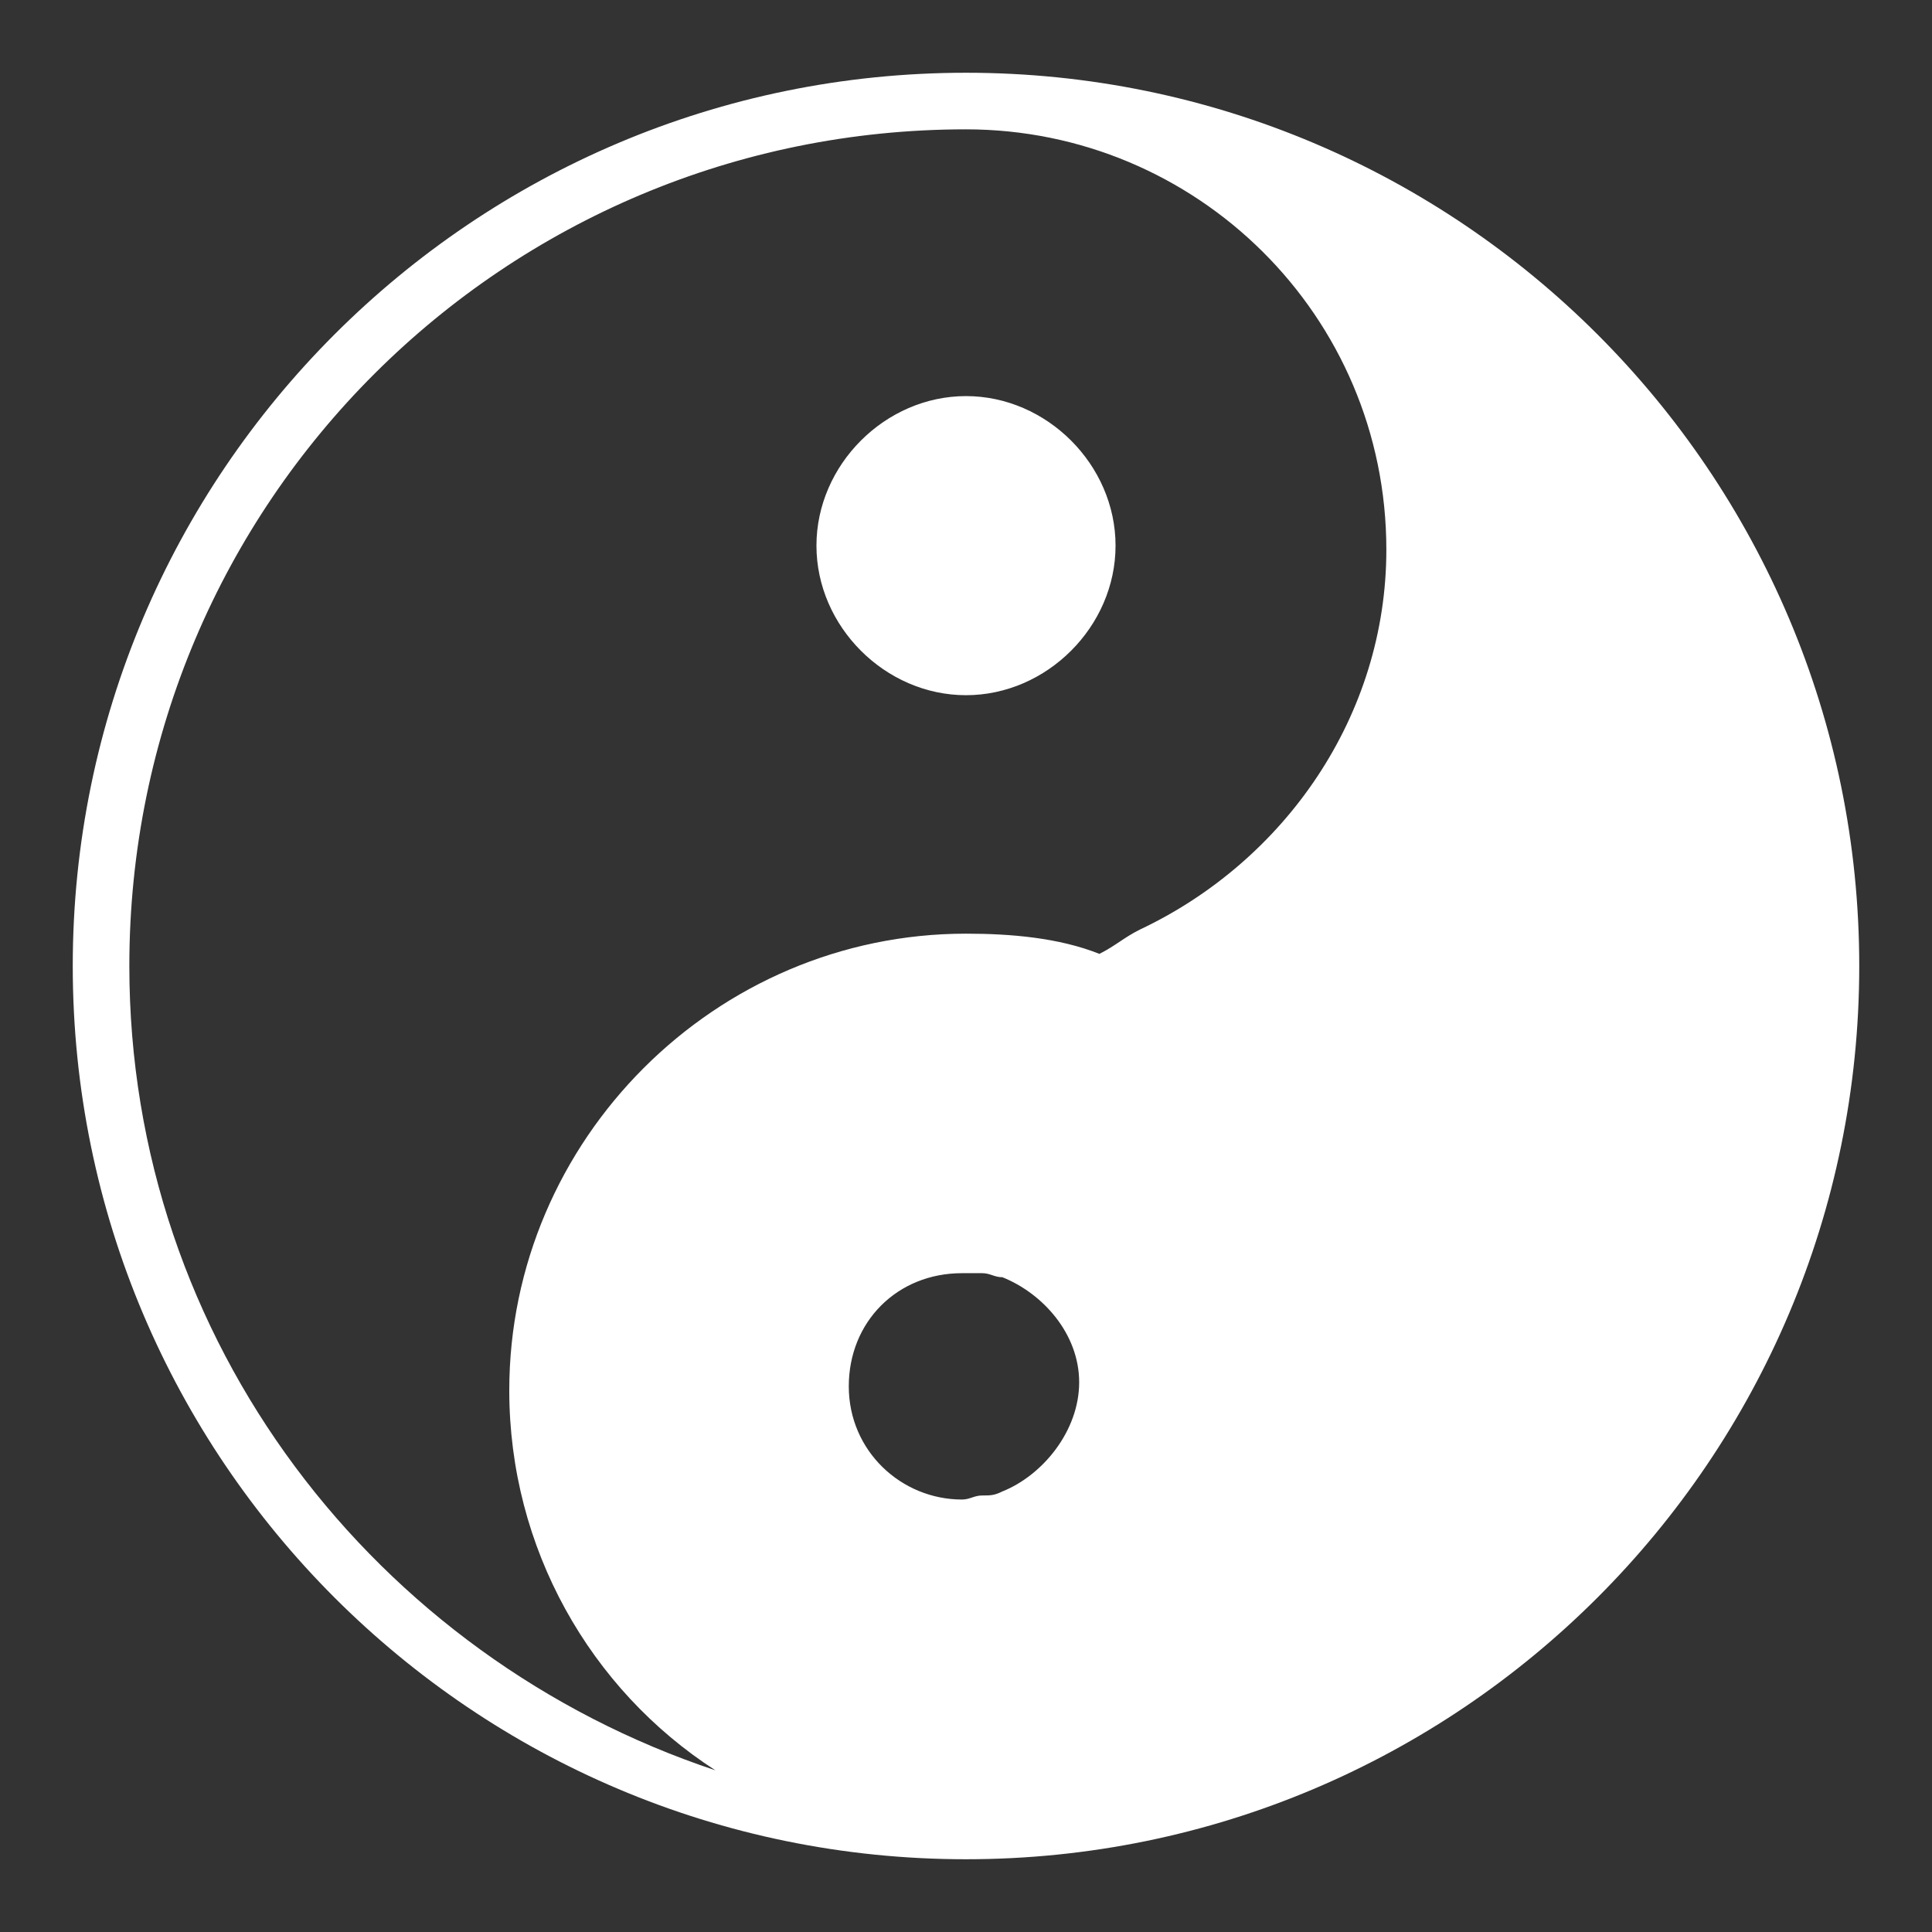 <?xml version="1.0" encoding="utf-8"?>
<!-- Generator: Adobe Illustrator 24.1.2, SVG Export Plug-In . SVG Version: 6.00 Build 0)  -->
<svg version="1.1" id="Capa_1" xmlns="http://www.w3.org/2000/svg" xmlns:xlink="http://www.w3.org/1999/xlink" x="0px" y="0px"
     width="47.8px" height="47.8px" viewBox="0 0 47.8 47.8" style="enable-background:new 0 0 47.8 47.8;" xml:space="preserve">
<rect x="0" y="0" width="47.8" height="47.8" fill="#333333" stroke="none"/>
<style type="text/css">
	.st0{fill:#FFFFFF;}
</style>
<g>
	<path class="st0" d="M23.9,1.8c-12.2,0-22.1,9.9-22.1,22.1S11.7,46,23.9,46S46,36.1,46,23.9S36.1,1.8,23.9,1.8z M24.8,36.9
		c-0.2,0.1-0.3,0.1-0.5,0.1c-0.2,0-0.3,0.1-0.5,0.1c-1.5,0-2.8-1.2-2.8-2.8s1.2-2.8,2.8-2.8c0.2,0,0.3,0,0.5,0
		c0.2,0,0.3,0.1,0.5,0.1c1,0.4,1.9,1.4,1.9,2.6C26.7,35.4,25.8,36.5,24.8,36.9z M28.2,23c-0.4,0.2-0.6,0.4-1,0.6
		c-1-0.4-2.2-0.5-3.3-0.5c-6.2,0-11.3,5.1-11.3,11.3c0,3.9,2,7.4,5.1,9.4C9.3,41,3.2,33.2,3.2,23.9c0-11.5,9.3-20.7,20.7-20.7
		c5.7,0,10.4,4.6,10.4,10.4C34.3,17.7,31.8,21.3,28.2,23z M27.6,13.5c0,2-1.7,3.7-3.7,3.7s-3.7-1.7-3.7-3.7s1.7-3.7,3.7-3.7
		S27.6,11.5,27.6,13.5z"/>
</g>
</svg>
